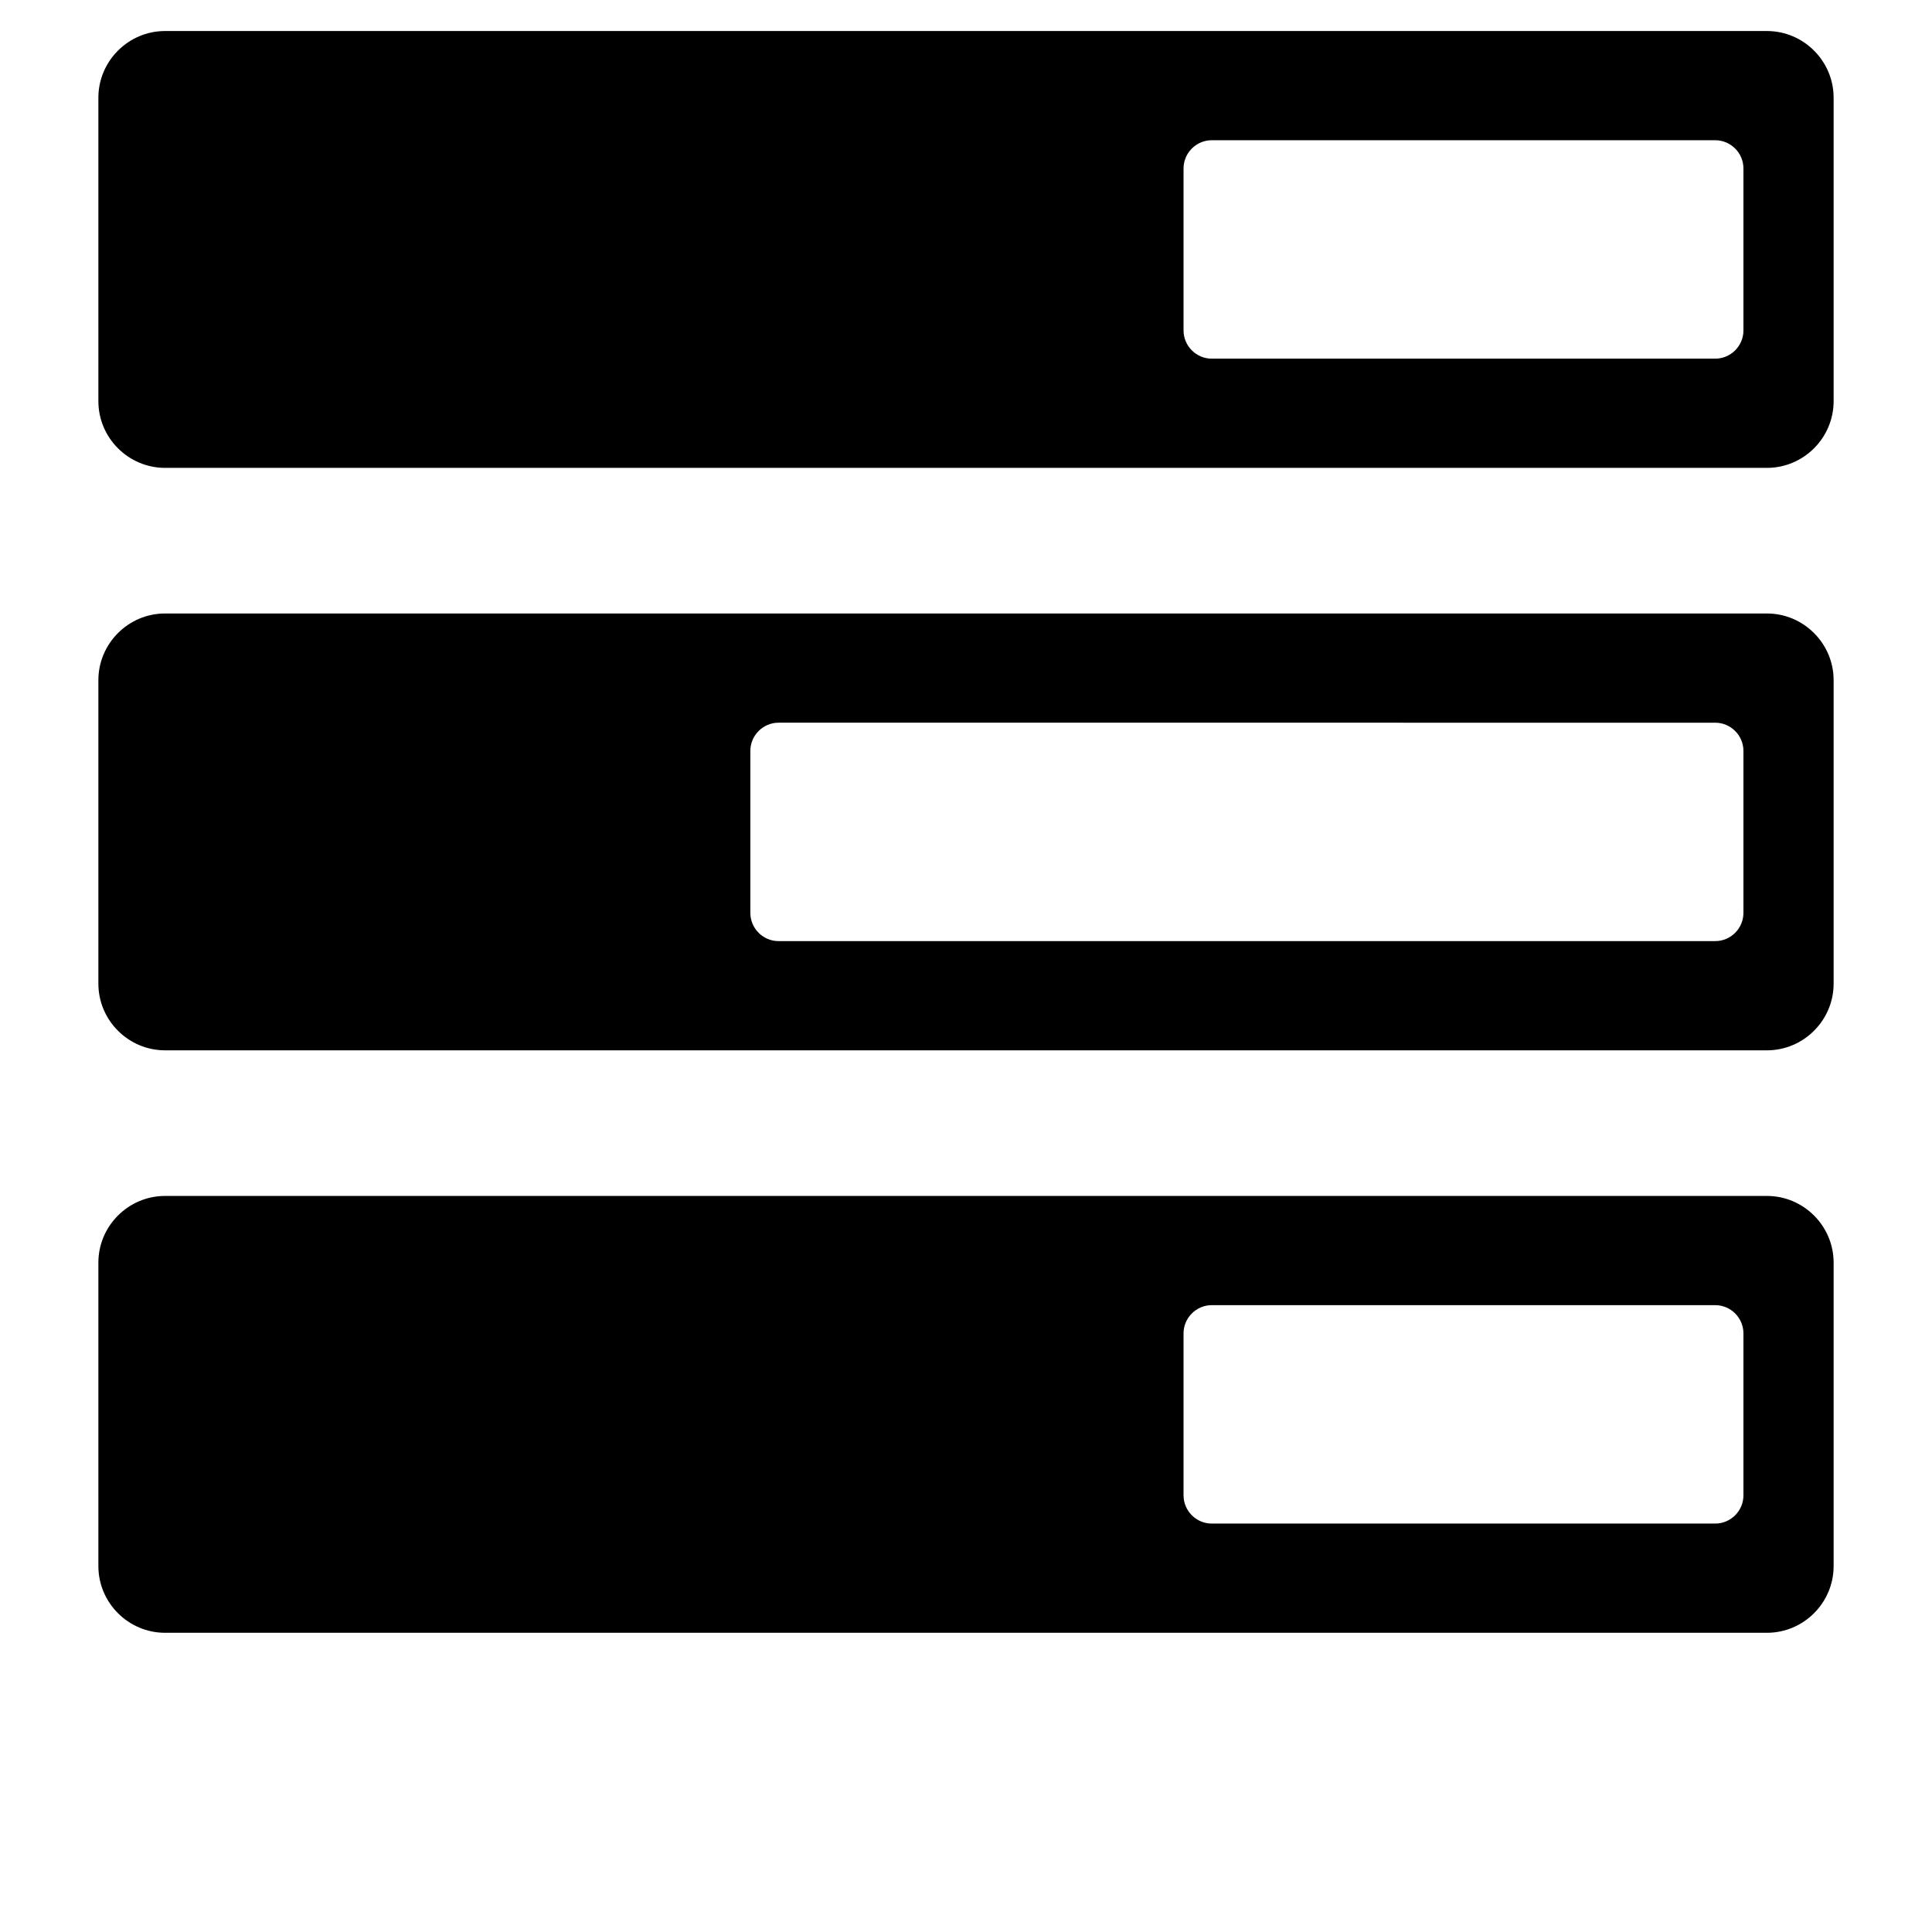<?xml version="1.0" standalone="no"?><!DOCTYPE svg PUBLIC "-//W3C//DTD SVG 1.1//EN" "http://www.w3.org/Graphics/SVG/1.1/DTD/svg11.dtd"><svg t="1560697005857" class="icon" style="" viewBox="0 0 1024 1024" version="1.1" xmlns="http://www.w3.org/2000/svg" p-id="33260" xmlns:xlink="http://www.w3.org/1999/xlink" width="64" height="64"><defs><style type="text/css"></style></defs><path d="M936.516 247.982 87.484 247.982c-19.437 0-35.34-15.904-35.34-35.34L52.143 51.785c0-19.437 15.904-35.34 35.34-35.34l849.033 0c19.437 0 35.34 15.904 35.34 35.34l0 160.855C971.857 232.078 955.953 247.982 936.516 247.982zM924.057 175.137 924.057 89.287c0-8.228-6.732-14.959-14.959-14.959L642.262 74.328c-8.228 0-14.959 6.732-14.959 14.959l0 85.85c0 8.228 6.732 14.959 14.959 14.959l266.836 0C917.325 190.096 924.057 183.366 924.057 175.137z" p-id="33261"></path><path d="M936.516 865.411 87.484 865.411c-19.437 0-35.34-15.904-35.34-35.34L52.143 669.215c0-19.437 15.904-35.34 35.34-35.34l849.033 0c19.437 0 35.34 15.904 35.34 35.34l0 160.855C971.857 849.507 955.953 865.411 936.516 865.411zM924.057 792.566l0-85.849c0-8.228-6.732-14.959-14.959-14.959L642.262 691.758c-8.228 0-14.959 6.732-14.959 14.959l0 85.849c0 8.228 6.732 14.959 14.959 14.959l266.836 0C917.325 807.527 924.057 800.795 924.057 792.566z" p-id="33262"></path><path d="M936.516 556.696 87.484 556.696c-19.437 0-35.34-15.904-35.34-35.34L52.143 360.499c0-19.437 15.904-35.34 35.34-35.34l849.033 0c19.437 0 35.34 15.904 35.34 35.34L971.857 521.354C971.857 540.792 955.953 556.696 936.516 556.696zM924.057 483.852l0-85.849c0-8.228-6.732-14.959-14.959-14.959L412.658 383.044c-8.228 0-14.959 6.732-14.959 14.959l0 85.849c0 8.228 6.732 14.959 14.959 14.959l496.439 0C917.325 498.811 924.057 492.08 924.057 483.852z" p-id="33263"></path></svg>